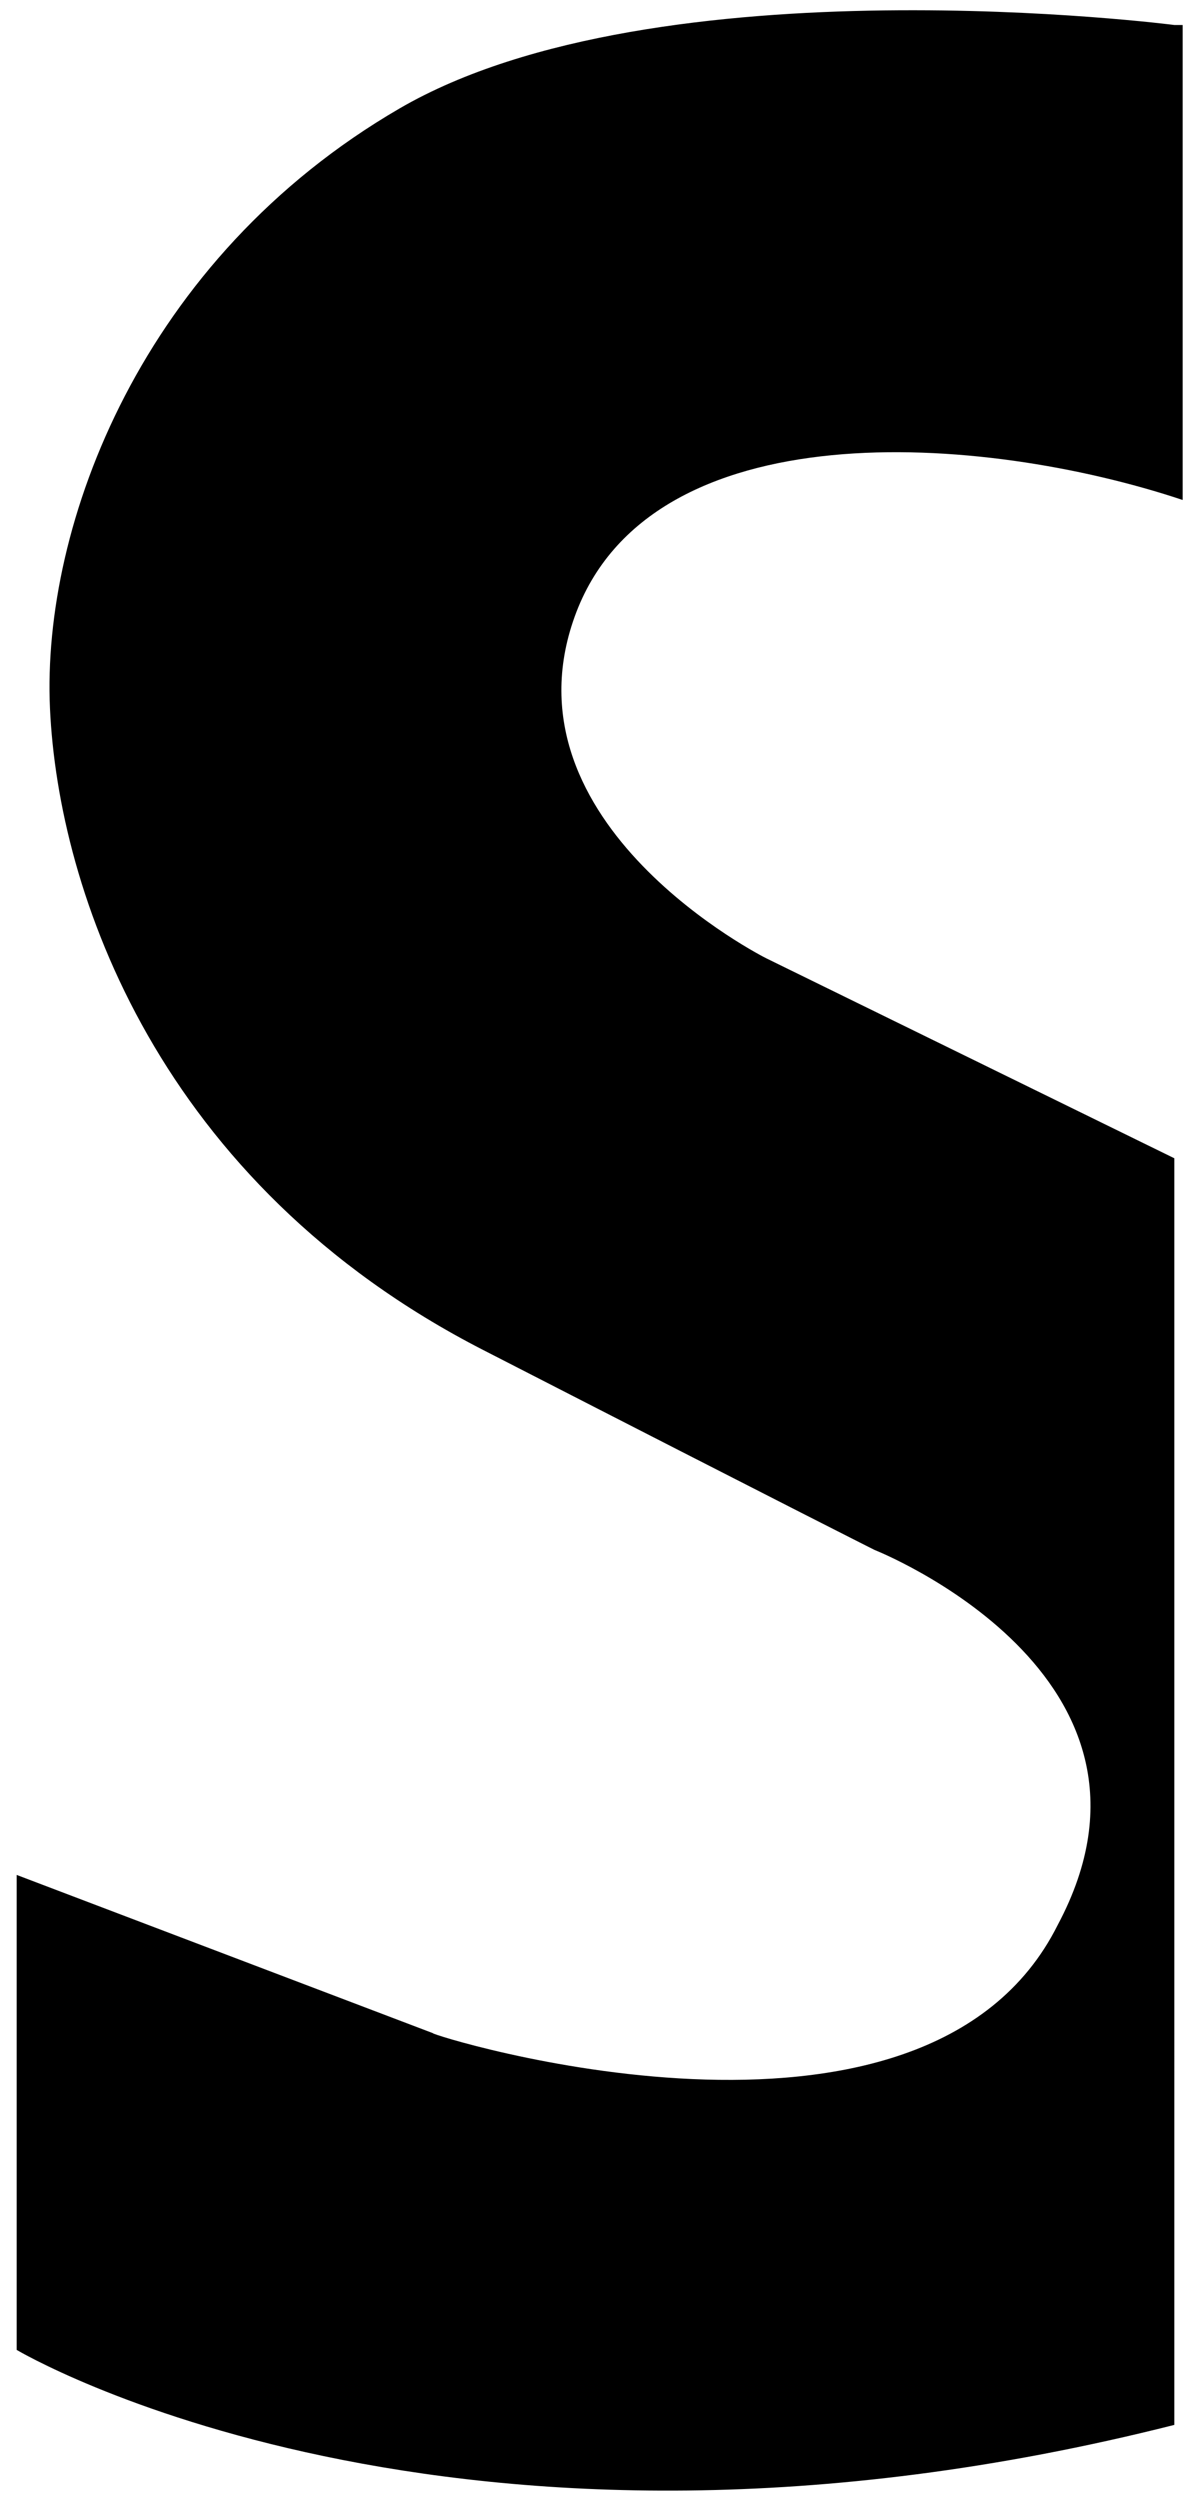 <?xml version="1.0" encoding="utf-8"?>
<!-- Generator: Adobe Illustrator 23.1.0, SVG Export Plug-In . SVG Version: 6.00 Build 0)  -->
<svg version="1.1" id="Layer_1" xmlns="http://www.w3.org/2000/svg" xmlns:xlink="http://www.w3.org/1999/xlink" x="0px" y="0px"
	 viewBox="0 0 14.3 30" style="enable-background:new 0 0 14.3 30;" xml:space="preserve">
<path d="M14.1,0.3c0,0-6.2-0.8-9.3,1s-4.3,5-4.2,7.2s1.3,5.7,5.2,7.7s4.7,2.4,4.7,2.4s3.8,1.5,2.2,4.5c-1.6,3.2-7.6,1.3-7.5,1.3
	l-5-1.9v5.7c0,0,5.2,3.1,13.9,0.9V13.9l-4.9-2.4c0,0-3.2-1.6-2.3-4.1s4.9-2.2,7.3-1.4V0.3z"/>
</svg>
